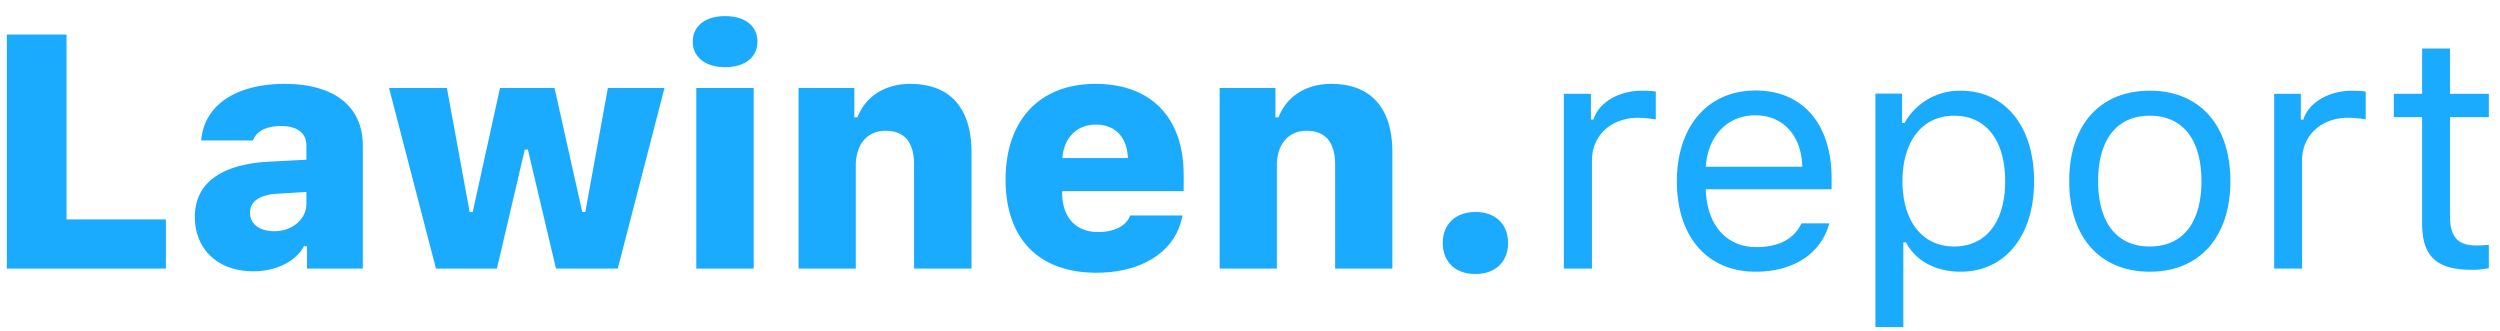 <svg xmlns="http://www.w3.org/2000/svg" width="121" height="16">
  <path fill="#1AABFF" fill-rule="evenodd" d="M8.03 10.62V13H.33V1.67h2.89v8.95h4.8zm5.24.57c.88 0 1.56-.58 1.56-1.33v-.57l-1.47.09c-.82.06-1.26.39-1.26.91 0 .56.47.9 1.17.9zm-1.02 1.94c-1.68 0-2.82-1.04-2.82-2.64s1.24-2.52 3.5-2.66l1.9-.1v-.69c0-.59-.44-.94-1.21-.94-.73 0-1.2.24-1.38.7h-2.5c.13-1.7 1.67-2.74 4.04-2.74 2.4 0 3.78 1.1 3.78 2.98V13h-2.7v-1.08h-.15c-.4.74-1.35 1.21-2.46 1.21zm19.91-8.87L29.9 13h-2.99l-1.36-5.76h-.15L24.05 13H21.1l-2.27-8.74h2.8l1.1 6h.15l1.32-6h2.64l1.34 6h.15l1.09-6h2.74zM33.7 13V4.26h2.78V13H33.7zm1.4-9.75c-.98 0-1.57-.5-1.57-1.23 0-.75.59-1.24 1.56-1.24.99 0 1.57.49 1.57 1.24 0 .73-.58 1.23-1.57 1.23zM38.65 13V4.26h2.7v1.42h.15c.38-.99 1.3-1.62 2.56-1.62 1.95 0 2.96 1.2 2.96 3.3V13h-2.78V7.97c0-1.05-.43-1.64-1.38-1.64-.9 0-1.44.67-1.44 1.68V13h-2.77zm14.39-6.97c-.91 0-1.55.63-1.62 1.62h3.17c-.04-1.02-.62-1.62-1.55-1.62zm1.66 4.4h2.53c-.3 1.7-1.9 2.77-4.17 2.77-2.78 0-4.39-1.64-4.39-4.51 0-2.88 1.65-4.63 4.35-4.63 2.7 0 4.27 1.63 4.27 4.42v.77h-5.88v.14c.02 1.14.67 1.84 1.73 1.84.81 0 1.37-.3 1.56-.8zM59.03 13V4.26h2.7v1.42h.15c.38-.99 1.3-1.62 2.55-1.62 1.95 0 2.96 1.2 2.96 3.3V13h-2.77V7.97c0-1.05-.44-1.64-1.38-1.64-.9 0-1.44.67-1.44 1.68V13h-2.77zm12.38.26c-1 0-1.58-.61-1.58-1.5 0-.88.59-1.5 1.58-1.5 1 0 1.58.62 1.58 1.5 0 .89-.59 1.5-1.58 1.5zm4.28-.26V4.54H77v1.25h.12c.25-.82 1.22-1.4 2.34-1.4.22 0 .5.01.68.04v1.35a5.6 5.6 0 0 0-.86-.08c-1.3 0-2.23.86-2.23 2.06V13H75.7zm9.27-7.42c-1.35 0-2.3.99-2.4 2.49h4.67c-.03-1.5-.93-2.49-2.27-2.49zm2.23 5.23h1.35c-.4 1.45-1.71 2.34-3.57 2.34-2.34 0-3.81-1.7-3.81-4.37s1.5-4.4 3.81-4.4c2.29 0 3.68 1.63 3.68 4.26v.52h-6.09v.06c.07 1.68 1 2.74 2.45 2.74 1.09 0 1.83-.4 2.18-1.15zm7.7-6.42c2.16 0 3.56 1.72 3.56 4.38 0 2.64-1.4 4.38-3.56 4.38-1.2 0-2.18-.53-2.64-1.42h-.13v4.1h-1.35V4.53h1.29v1.42h.12a3.05 3.05 0 0 1 2.71-1.56zm-.32 7.54c1.55 0 2.48-1.18 2.48-3.16 0-1.98-.93-3.17-2.47-3.17-1.53 0-2.5 1.22-2.5 3.17 0 1.94.97 3.16 2.49 3.16zm9.48 1.22c-2.41 0-3.9-1.67-3.9-4.38 0-2.73 1.49-4.38 3.9-4.38 2.4 0 3.9 1.65 3.9 4.38 0 2.71-1.5 4.38-3.9 4.38zm0-1.22c1.6 0 2.5-1.16 2.5-3.16 0-2.01-.9-3.17-2.5-3.17s-2.5 1.16-2.5 3.17c0 2 .9 3.16 2.5 3.16zm6.02 1.07V4.54h1.29v1.25h.12c.25-.82 1.23-1.4 2.35-1.4.22 0 .5.01.67.04v1.35c-.1-.03-.6-.08-.86-.08-1.29 0-2.22.86-2.22 2.06V13h-1.35zm7.16-10.65h1.35v2.19h1.88v1.13h-1.88v4.79c0 1 .38 1.42 1.26 1.42.24 0 .37-.01.62-.03v1.13c-.26.05-.52.08-.79.08-1.74 0-2.44-.64-2.44-2.26V5.67h-1.37V4.54h1.37v-2.2z"/>
</svg>
